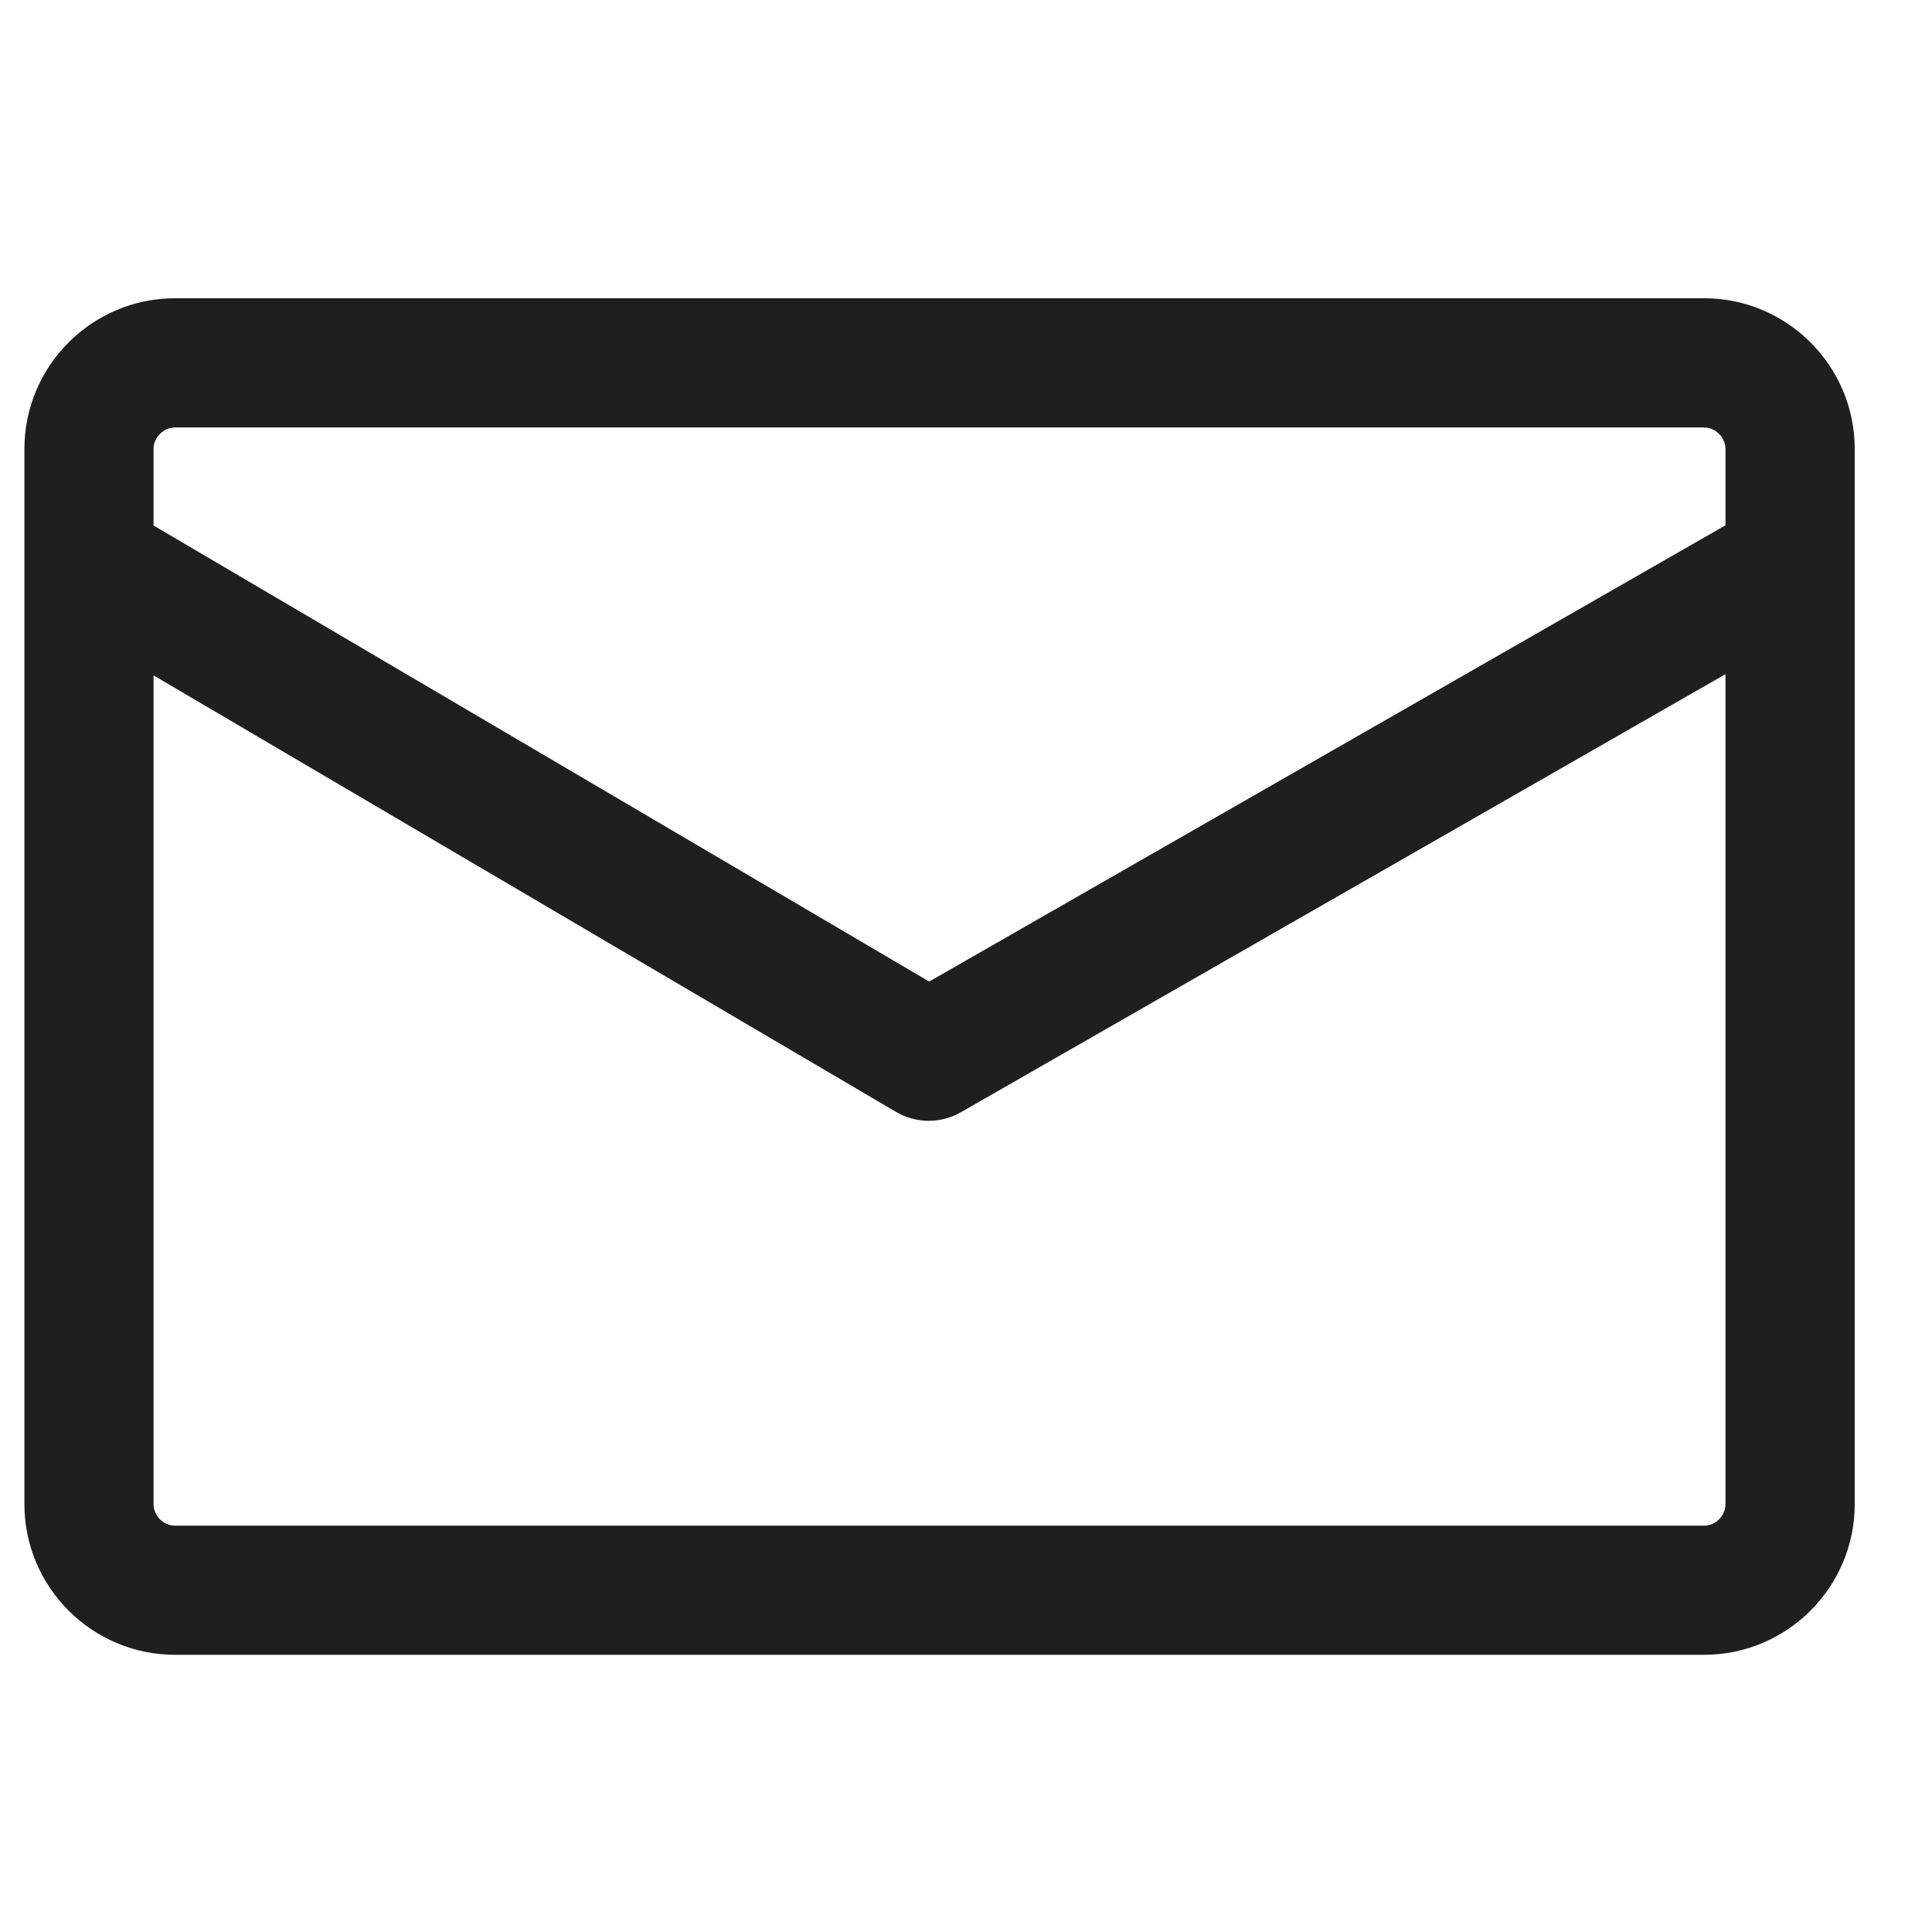 <svg xmlns="http://www.w3.org/2000/svg" width="19" height="19" viewBox="0 0 19 19" fill="none">
  <g clip-path="url(#clip0_1_912)">
    <path d="M16.758 2.933H1.722C0.905 2.933 0.24 3.598 0.24 4.415V14.792C0.24 15.609 0.905 16.274 1.722 16.274H16.758C17.575 16.274 18.24 15.609 18.24 14.792V4.415C18.24 3.598 17.575 2.933 16.758 2.933H16.758ZM16.969 14.792C16.969 14.907 16.872 15.004 16.758 15.004H1.722C1.607 15.004 1.51 14.907 1.51 14.792V6.642L8.812 10.935C9.008 11.05 9.252 11.052 9.45 10.938L16.969 6.63V14.792L16.969 14.792ZM16.969 5.166L9.138 9.653L1.51 5.168V4.416C1.51 4.301 1.607 4.204 1.722 4.204H16.757C16.872 4.204 16.969 4.301 16.969 4.416V5.166L16.969 5.166Z" fill="#201F1F"/>
  </g>
  <defs>
    <clipPath id="clip0_1_912">
      <rect width="18" height="18" fill="white" transform="translate(0.24 0.604)"/>
    </clipPath>
  </defs>
</svg>